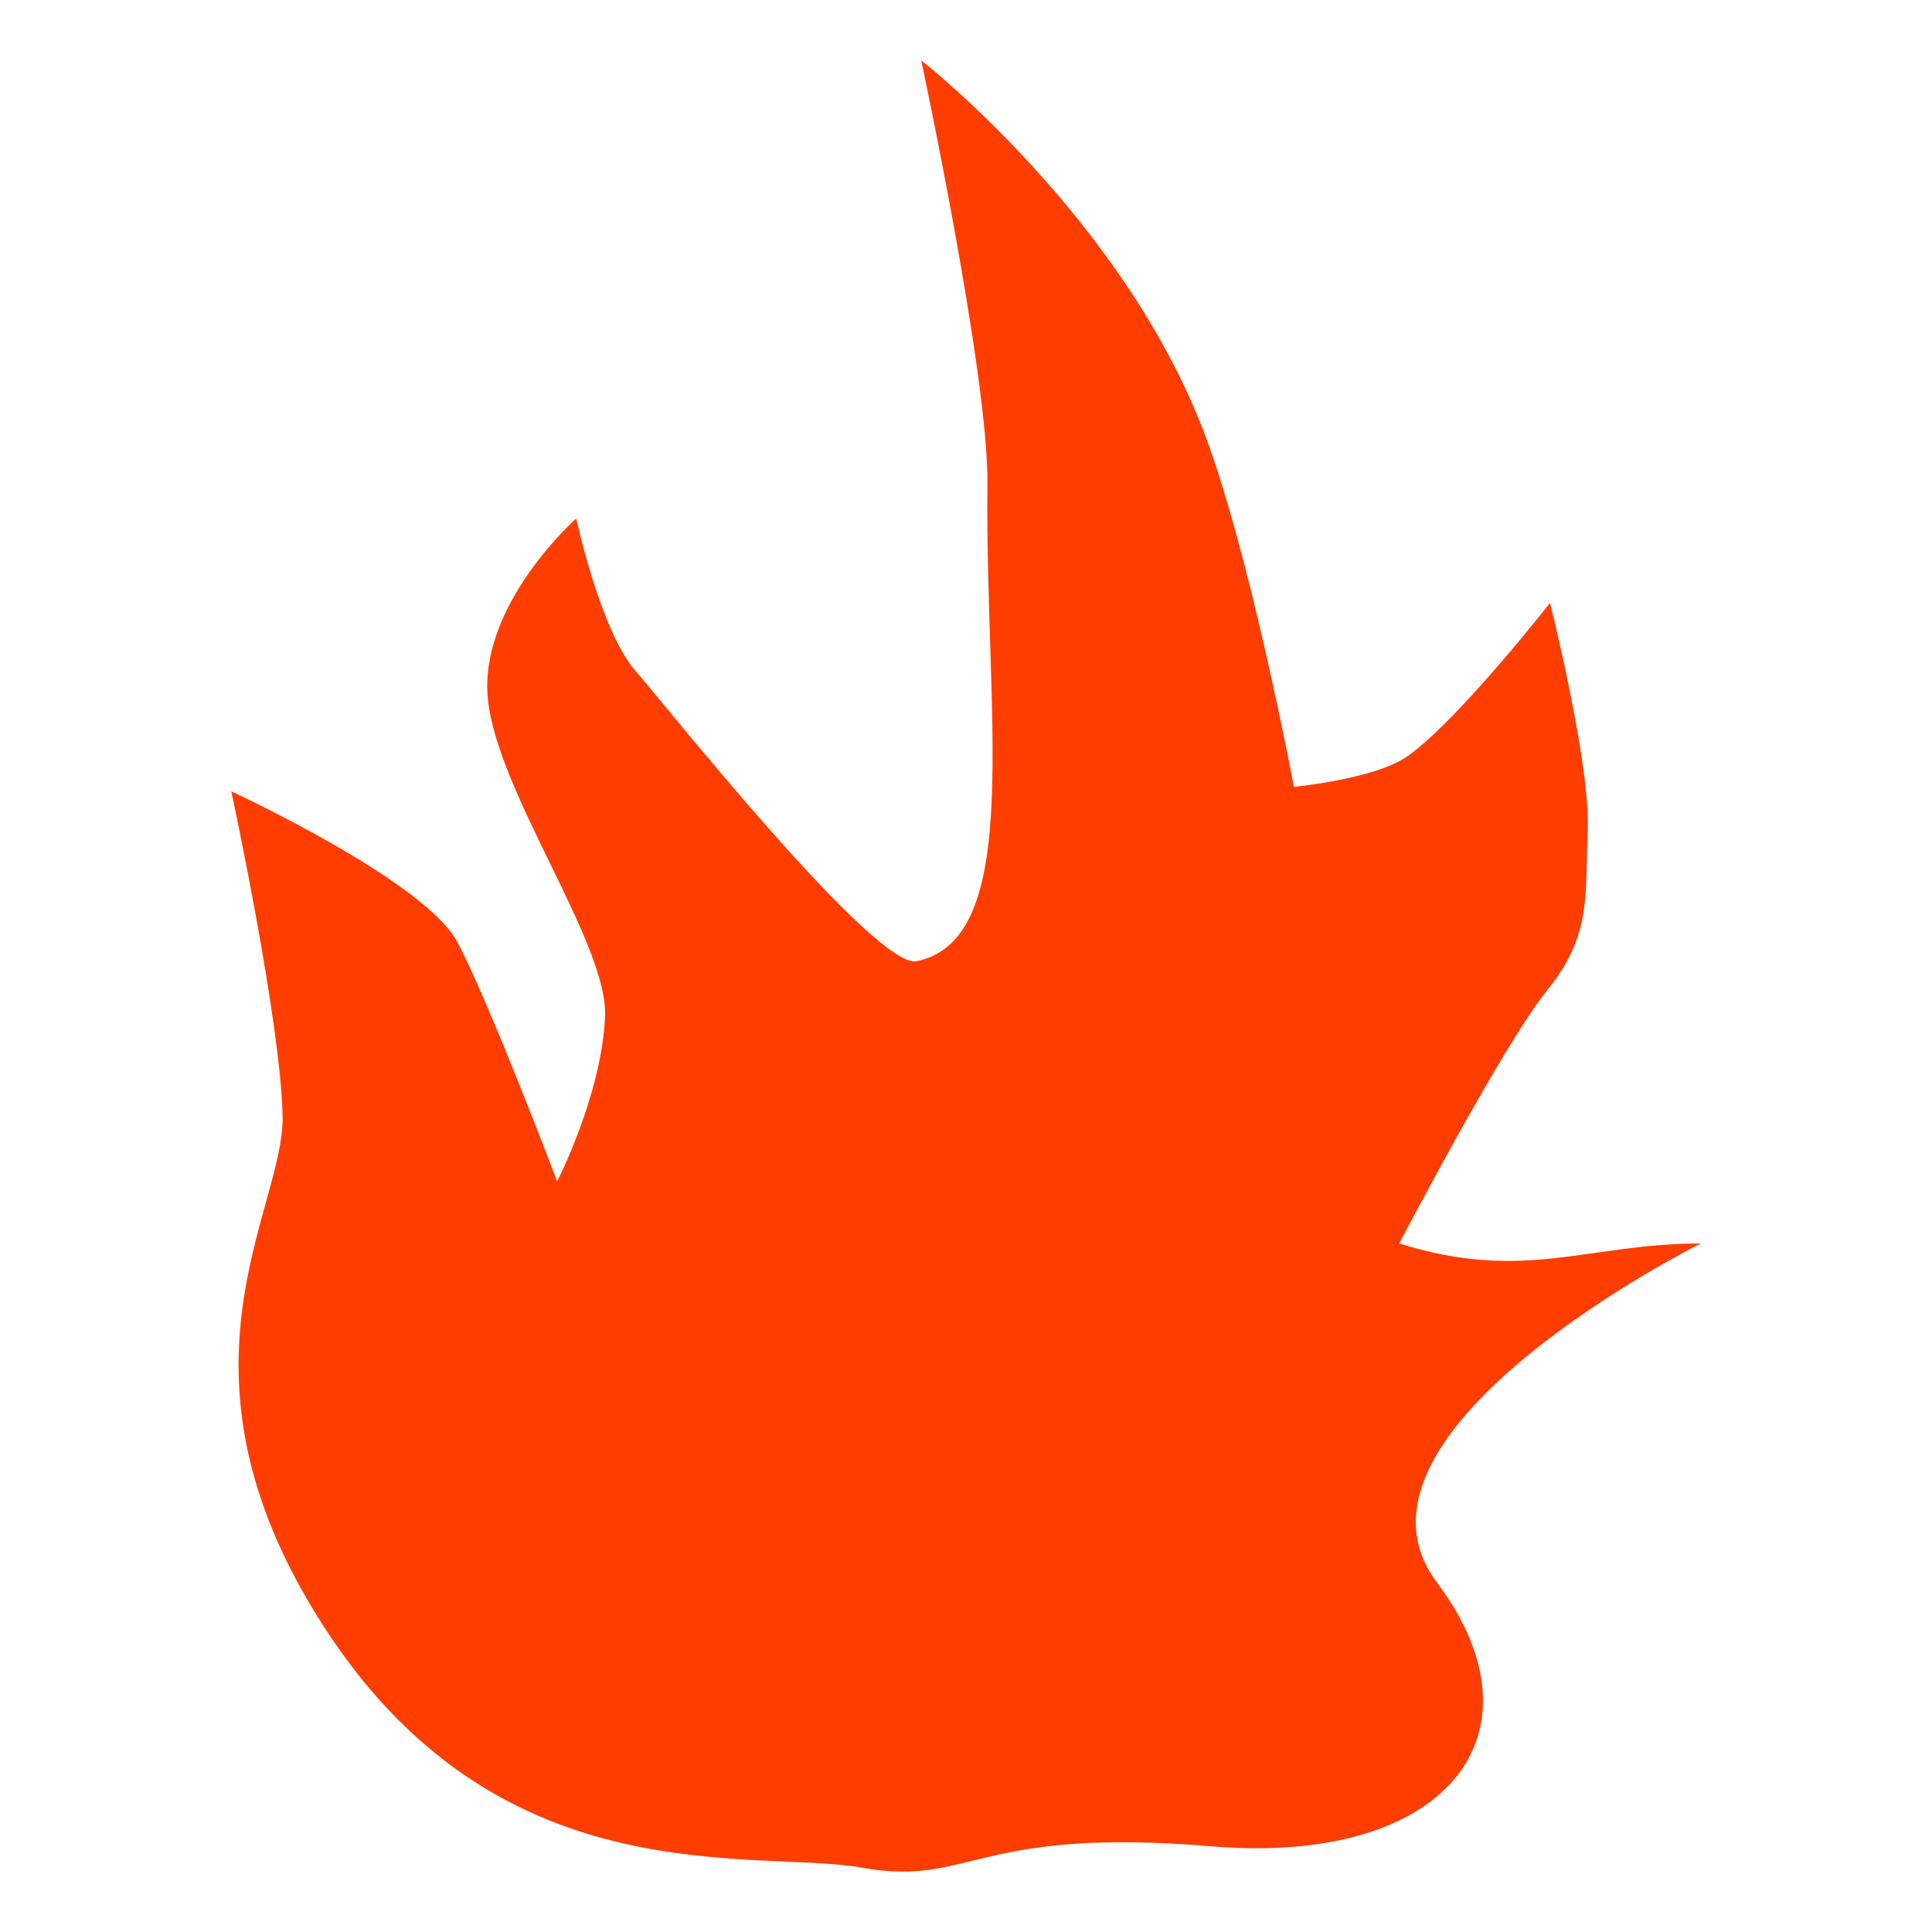 <?xml version="1.0" encoding="UTF-8" standalone="no"?>
<svg
   xmlns:dc="http://purl.org/dc/elements/1.1/"
   xmlns:cc="http://creativecommons.org/ns#"
   xmlns:rdf="http://www.w3.org/1999/02/22-rdf-syntax-ns#"
   xmlns:svg="http://www.w3.org/2000/svg"
   xmlns="http://www.w3.org/2000/svg"
   xmlns:sodipodi="http://sodipodi.sourceforge.net/DTD/sodipodi-0.dtd"
   xmlns:inkscape="http://www.inkscape.org/namespaces/inkscape"
   version="1.1"
   x="0px"
   y="0px"
   width="256"
   height="256"
   viewBox="0 0 256 256"
   enable-background="new 0 0 86 86"
   xml:space="preserve"
   id="svg17"
   sodipodi:docname="category-fire-severe.svg"
   inkscape:version="1.0.1 (3bc2e813f5, 2020-09-07)"><defs
   id="defs21">
	<linearGradient
   id="SVGID_1_"
   gradientUnits="userSpaceOnUse"
   x1="12.806"
   y1="73.194"
   x2="73.193"
   y2="12.807">
		<stop
   offset="0"
   style="stop-color:#ffd600;stop-opacity:1"
   id="stop3" />
		<stop
   offset="1"
   style="stop-color:#ffff00;stop-opacity:1"
   id="stop5" />
	</linearGradient>
	
	
	
</defs><sodipodi:namedview
   pagecolor="#ffffff"
   bordercolor="#666666"
   borderopacity="1"
   objecttolerance="10"
   gridtolerance="10"
   guidetolerance="10"
   inkscape:pageopacity="0"
   inkscape:pageshadow="2"
   inkscape:window-width="1920"
   inkscape:window-height="1015"
   id="namedview19"
   showgrid="true"
   inkscape:zoom="0.73485662"
   inkscape:cx="88.673349"
   inkscape:cy="130.87107"
   inkscape:window-x="0"
   inkscape:window-y="0"
   inkscape:window-maximized="1"
   inkscape:current-layer="svg17"
   inkscape:document-rotation="0"><inkscape:grid
     type="xygrid"
     id="grid849" /></sodipodi:namedview>
<g
   id="Layer_2"
   display="none">
</g>

<path
   style="fill:#ff3d00;fill-rule:evenodd;stroke-width:1"
   d="m 122.064,8 c 0,0 8.933,41.768 8.774,56.132 -0.341,30.736 4.962,60.286 -9.382,63.23 -5.459,1.121 -33.446,-34.13 -37.254,-38.473 -4.649,-5.302 -7.848,-20.192 -7.848,-20.192 0,0 -13.061,11.545 -11.693,24.074 1.368,12.529 15.949,32.327 15.512,41.95 -0.472,10.406 -6.35,21.814 -6.35,21.814 0,0 -8.934,-23.602 -13.219,-31.711 C 56.317,116.714 30.648,104.853 30.648,104.853 c 0,0 6.582,30.59 6.798,43.13 0.216,12.539 -16.761,34.253 6.236,68.725 23.246,34.846 56.349,28.23 70.633,30.784 14.285,2.554 14.82,-5.478 46.136,-2.85 31.316,2.628 44.932,-14.977 29.955,-34.947 -14.977,-19.97 34.947,-44.932 34.947,-44.932 -14.977,0 -23.398,5.212 -39.939,0 0,0 13.704,-26.278 19.618,-33.584 5.914,-7.306 4.994,-12.613 5.344,-21.333 0.35,-8.72 -4.992,-29.955 -4.992,-29.955 0,0 -12.584,16.059 -19.095,20.451 -4.285,2.891 -14.842,3.925 -14.842,3.925 0,0 -5.779,-30.823 -11.863,-46.86 C 148.722,28.773 122.064,8 122.064,8 Z"
   id="path4"
   sodipodi:nodetypes="cssscsccccsszzzcczzccccc" /></svg>

